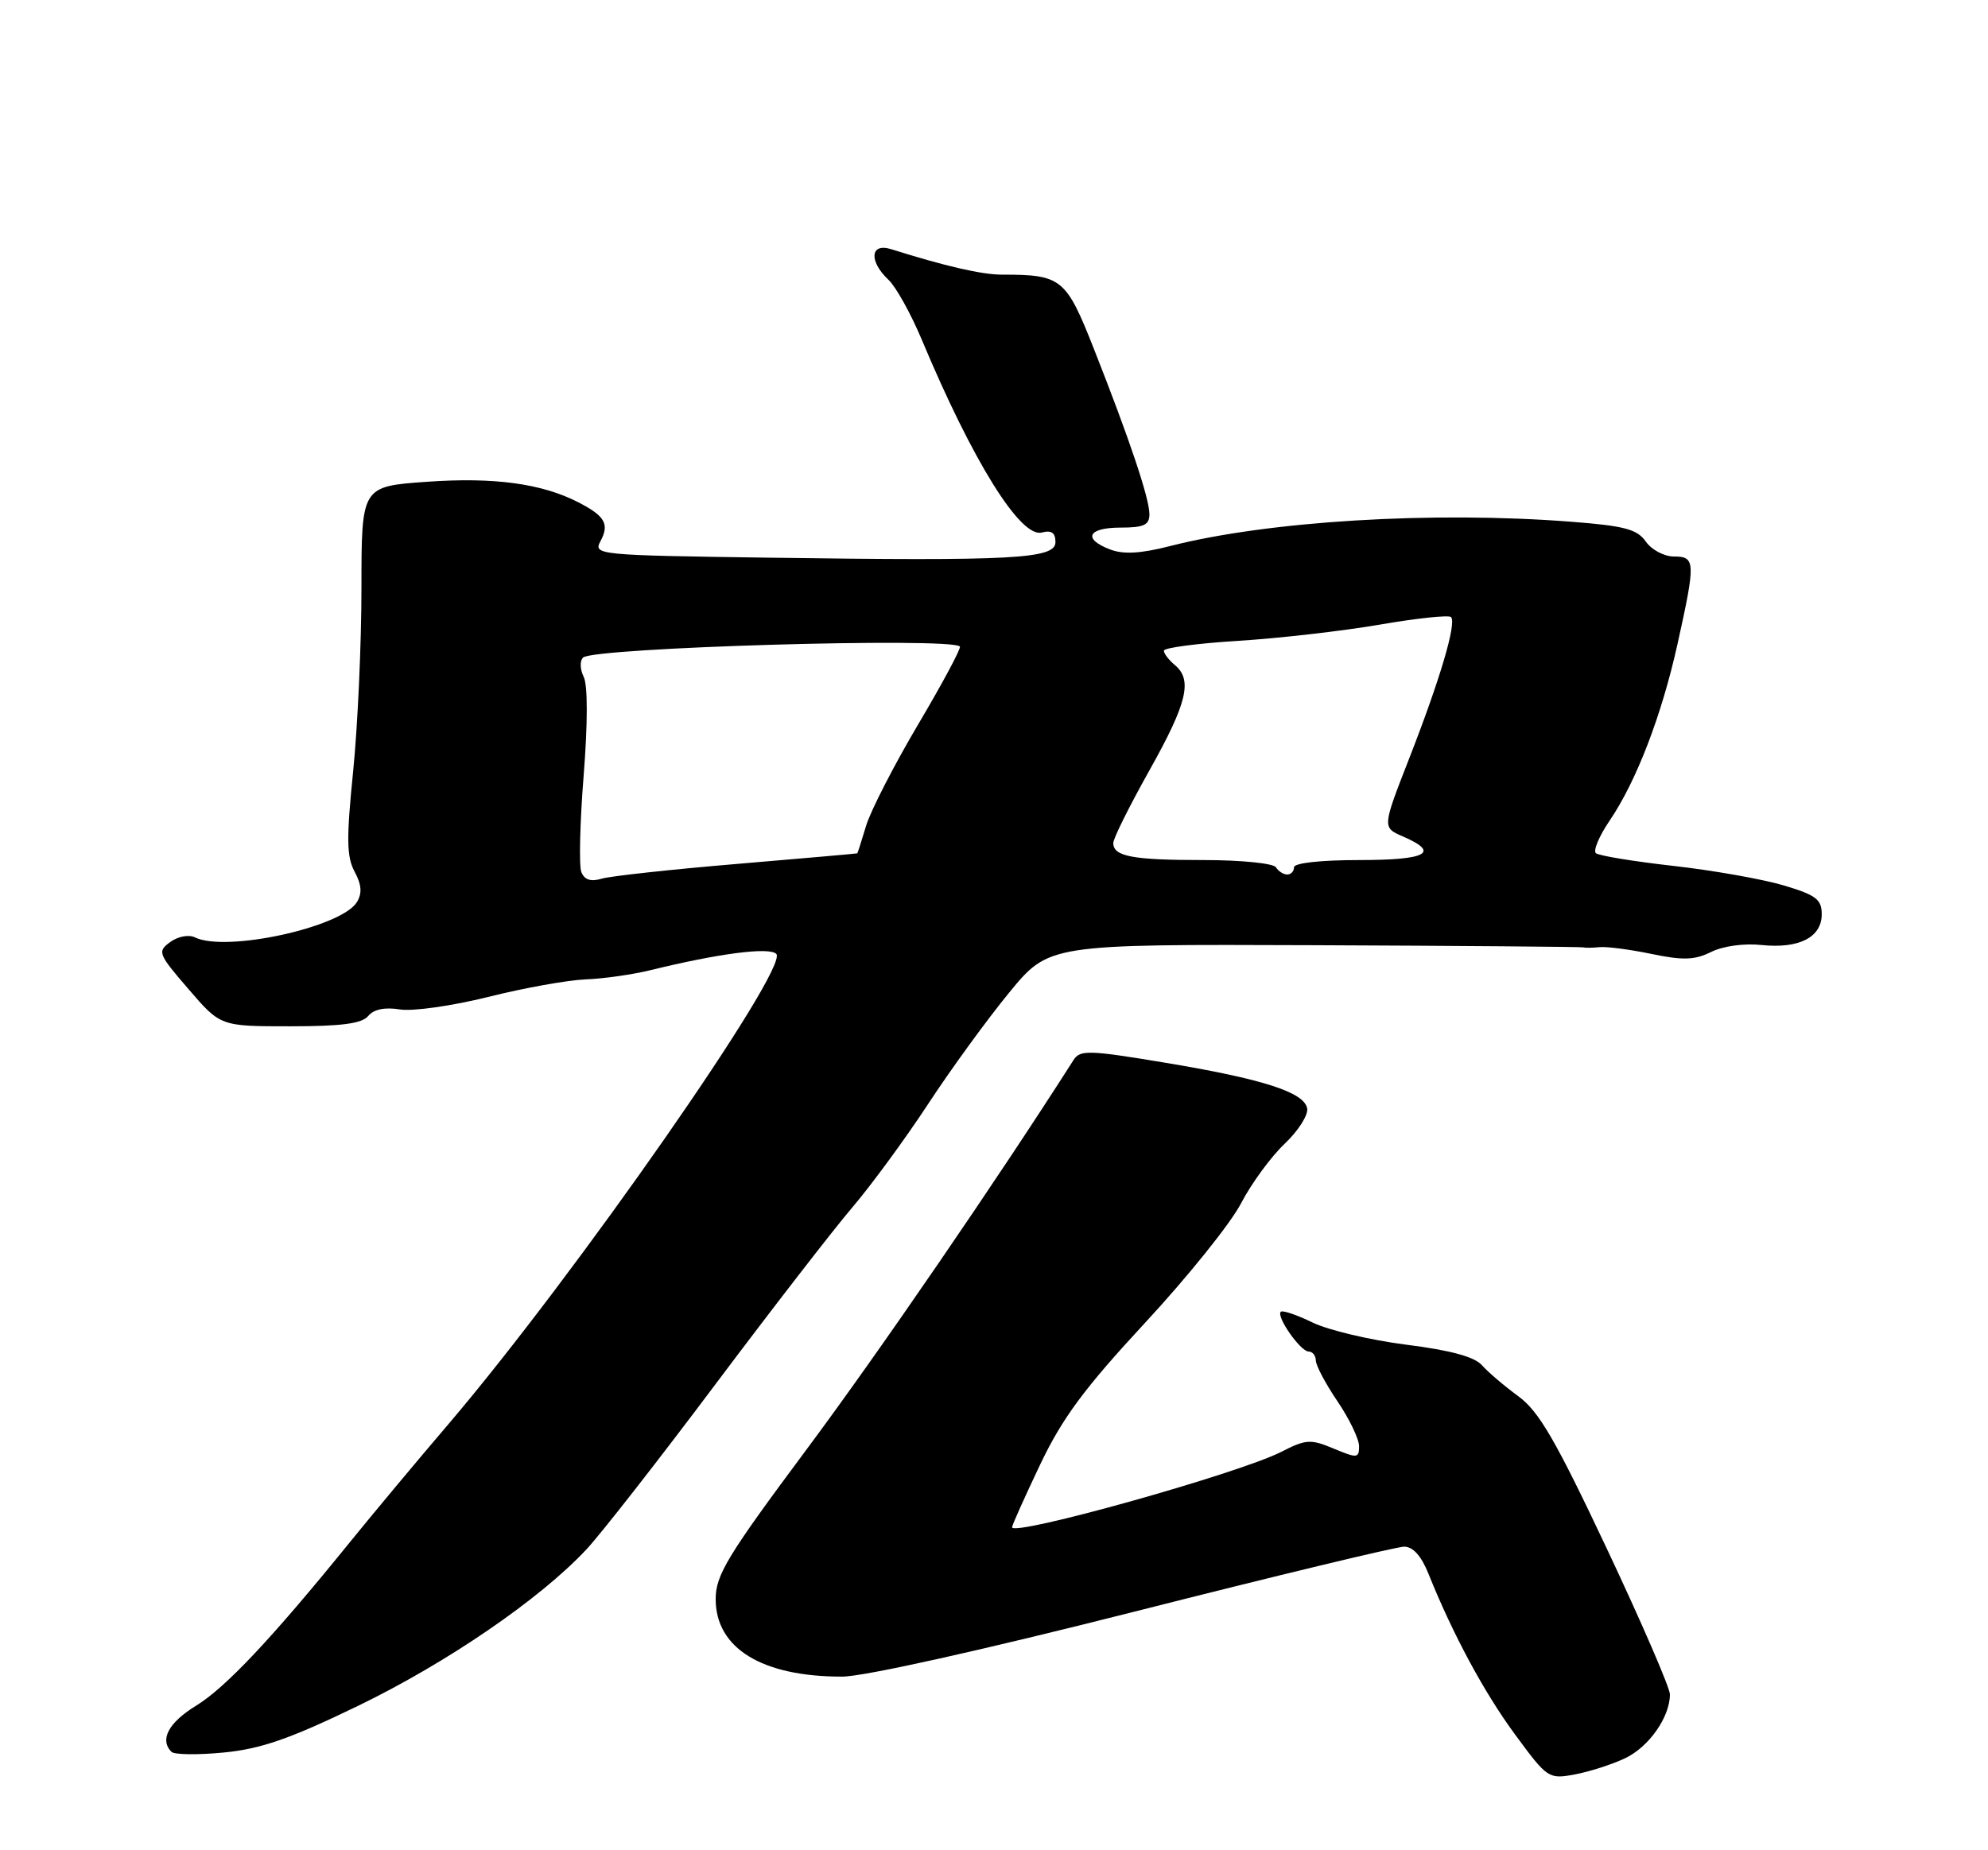 <?xml version="1.0" encoding="UTF-8" standalone="no"?>
<!DOCTYPE svg PUBLIC "-//W3C//DTD SVG 1.1//EN" "http://www.w3.org/Graphics/SVG/1.1/DTD/svg11.dtd" >
<svg xmlns="http://www.w3.org/2000/svg" xmlns:xlink="http://www.w3.org/1999/xlink" version="1.1" viewBox="0 0 275 256">
 <g >
 <path fill="currentColor"
d=" M 224.79 243.28 C 228.08 241.73 231.00 237.58 231.00 234.44 C 231.00 233.53 227.07 224.45 222.27 214.27 C 215.17 199.22 212.88 195.27 210.02 193.18 C 208.08 191.76 205.82 189.83 205.00 188.90 C 203.98 187.73 200.63 186.82 194.50 186.05 C 189.55 185.42 183.72 184.04 181.55 182.98 C 179.38 181.92 177.41 181.26 177.17 181.50 C 176.51 182.16 179.90 187.00 181.02 187.00 C 181.56 187.00 182.01 187.56 182.02 188.25 C 182.03 188.94 183.38 191.48 185.02 193.90 C 186.66 196.32 188.00 199.11 188.00 200.10 C 188.00 201.77 187.75 201.79 184.49 200.43 C 181.29 199.09 180.66 199.13 177.22 200.89 C 171.35 203.88 140.00 212.66 140.00 211.31 C 140.00 211.03 141.75 207.13 143.88 202.65 C 146.96 196.19 149.97 192.12 158.42 183.00 C 164.28 176.68 170.25 169.25 171.67 166.50 C 173.10 163.75 175.82 160.04 177.71 158.25 C 179.60 156.46 181.00 154.25 180.82 153.35 C 180.38 151.11 174.67 149.28 161.00 147.01 C 150.60 145.28 149.40 145.25 148.50 146.67 C 138.05 163.07 121.57 187.12 111.63 200.47 C 100.61 215.27 99.00 217.92 99.00 221.26 C 99.00 228.06 105.42 232.00 116.50 231.98 C 119.48 231.98 135.81 228.34 156.93 222.99 C 176.42 218.04 193.21 214.00 194.24 214.00 C 195.46 214.00 196.62 215.29 197.60 217.75 C 200.97 226.14 205.30 234.18 209.60 240.02 C 214.05 246.07 214.22 246.18 217.82 245.52 C 219.84 245.14 222.98 244.14 224.79 243.28 Z  M 49.54 236.02 C 61.89 230.03 74.70 221.25 81.12 214.38 C 83.11 212.25 91.16 201.95 98.99 191.50 C 106.83 181.05 115.36 170.03 117.95 167.00 C 120.53 163.97 125.22 157.58 128.37 152.78 C 131.51 147.98 136.56 141.04 139.59 137.35 C 145.09 130.64 145.09 130.64 181.80 130.78 C 201.98 130.86 218.72 131.00 219.00 131.08 C 219.28 131.16 220.30 131.15 221.27 131.05 C 222.25 130.95 225.48 131.37 228.46 131.99 C 232.82 132.90 234.42 132.84 236.69 131.72 C 238.33 130.90 241.23 130.50 243.64 130.75 C 248.84 131.30 252.00 129.70 252.00 126.50 C 252.00 124.44 251.21 123.84 246.75 122.51 C 243.86 121.65 237.00 120.43 231.50 119.81 C 226.00 119.19 221.17 118.40 220.76 118.05 C 220.36 117.71 221.20 115.70 222.63 113.59 C 226.36 108.11 229.87 98.96 232.06 89.06 C 234.57 77.74 234.54 77.00 231.56 77.00 C 230.21 77.00 228.46 76.07 227.67 74.94 C 226.47 73.22 224.72 72.76 217.36 72.19 C 198.21 70.70 175.38 72.09 161.83 75.56 C 157.81 76.59 155.41 76.73 153.58 76.03 C 149.73 74.57 150.46 73.00 155.00 73.00 C 158.22 73.00 159.00 72.64 159.00 71.16 C 159.00 68.96 156.28 60.85 151.35 48.35 C 147.46 38.48 146.87 38.00 138.59 38.00 C 135.82 38.00 130.74 36.83 123.25 34.47 C 120.38 33.57 120.16 36.13 122.90 38.71 C 123.94 39.69 126.01 43.42 127.51 47.00 C 134.55 63.82 141.16 74.45 144.11 73.68 C 145.45 73.33 146.00 73.71 146.00 75.01 C 146.00 77.33 140.24 77.64 106.26 77.16 C 82.68 76.83 82.05 76.77 83.06 74.89 C 84.33 72.52 83.70 71.41 80.04 69.52 C 74.97 66.90 68.35 66.00 59.05 66.66 C 50.00 67.30 50.00 67.30 50.00 81.34 C 50.00 89.06 49.48 100.49 48.85 106.73 C 47.91 116.02 47.94 118.53 49.05 120.60 C 50.03 122.42 50.11 123.60 49.37 124.82 C 47.21 128.31 31.26 131.79 26.97 129.70 C 26.11 129.28 24.62 129.56 23.55 130.34 C 21.74 131.66 21.86 131.97 26.08 136.86 C 30.50 142.00 30.50 142.00 40.13 142.00 C 47.25 142.00 50.06 141.63 50.94 140.57 C 51.71 139.64 53.24 139.33 55.33 139.67 C 57.10 139.95 62.55 139.18 67.52 137.94 C 72.46 136.70 78.53 135.61 81.00 135.51 C 83.47 135.42 87.53 134.84 90.00 134.23 C 99.41 131.92 106.41 131.01 107.38 131.98 C 109.25 133.85 79.46 176.59 62.07 197.00 C 57.61 202.22 51.42 209.65 48.30 213.50 C 37.64 226.66 31.21 233.50 27.13 236.00 C 23.31 238.34 22.05 240.71 23.72 242.39 C 24.12 242.79 27.38 242.83 30.97 242.48 C 36.10 241.98 40.08 240.60 49.54 236.02 Z  M 80.41 120.64 C 80.08 119.76 80.22 113.75 80.74 107.27 C 81.31 100.03 81.31 94.79 80.74 93.64 C 80.23 92.62 80.19 91.42 80.66 90.98 C 82.09 89.60 131.49 88.15 132.78 89.45 C 132.99 89.66 130.41 94.48 127.05 100.16 C 123.68 105.85 120.43 112.19 119.81 114.25 C 119.19 116.31 118.64 118.03 118.59 118.07 C 118.54 118.11 111.08 118.76 102.00 119.53 C 92.92 120.29 84.49 121.21 83.26 121.57 C 81.71 122.03 80.84 121.74 80.41 120.64 Z  M 176.50 120.00 C 176.16 119.45 171.68 119.00 166.52 119.00 C 156.63 119.00 154.00 118.50 154.00 116.64 C 154.00 116.01 156.25 111.49 159.00 106.59 C 164.23 97.26 165.00 94.07 162.50 92.00 C 161.68 91.32 161.00 90.43 161.00 90.03 C 161.00 89.63 165.61 89.02 171.25 88.67 C 176.89 88.32 185.70 87.31 190.83 86.43 C 195.96 85.54 200.41 85.07 200.72 85.38 C 201.52 86.19 199.20 94.02 194.91 105.00 C 191.20 114.50 191.20 114.50 194.10 115.75 C 199.27 117.99 197.36 119.00 188.00 119.00 C 182.67 119.00 179.00 119.41 179.00 120.00 C 179.00 120.55 178.58 121.00 178.06 121.00 C 177.54 121.00 176.84 120.55 176.50 120.00 Z "/>
</g>
</svg>